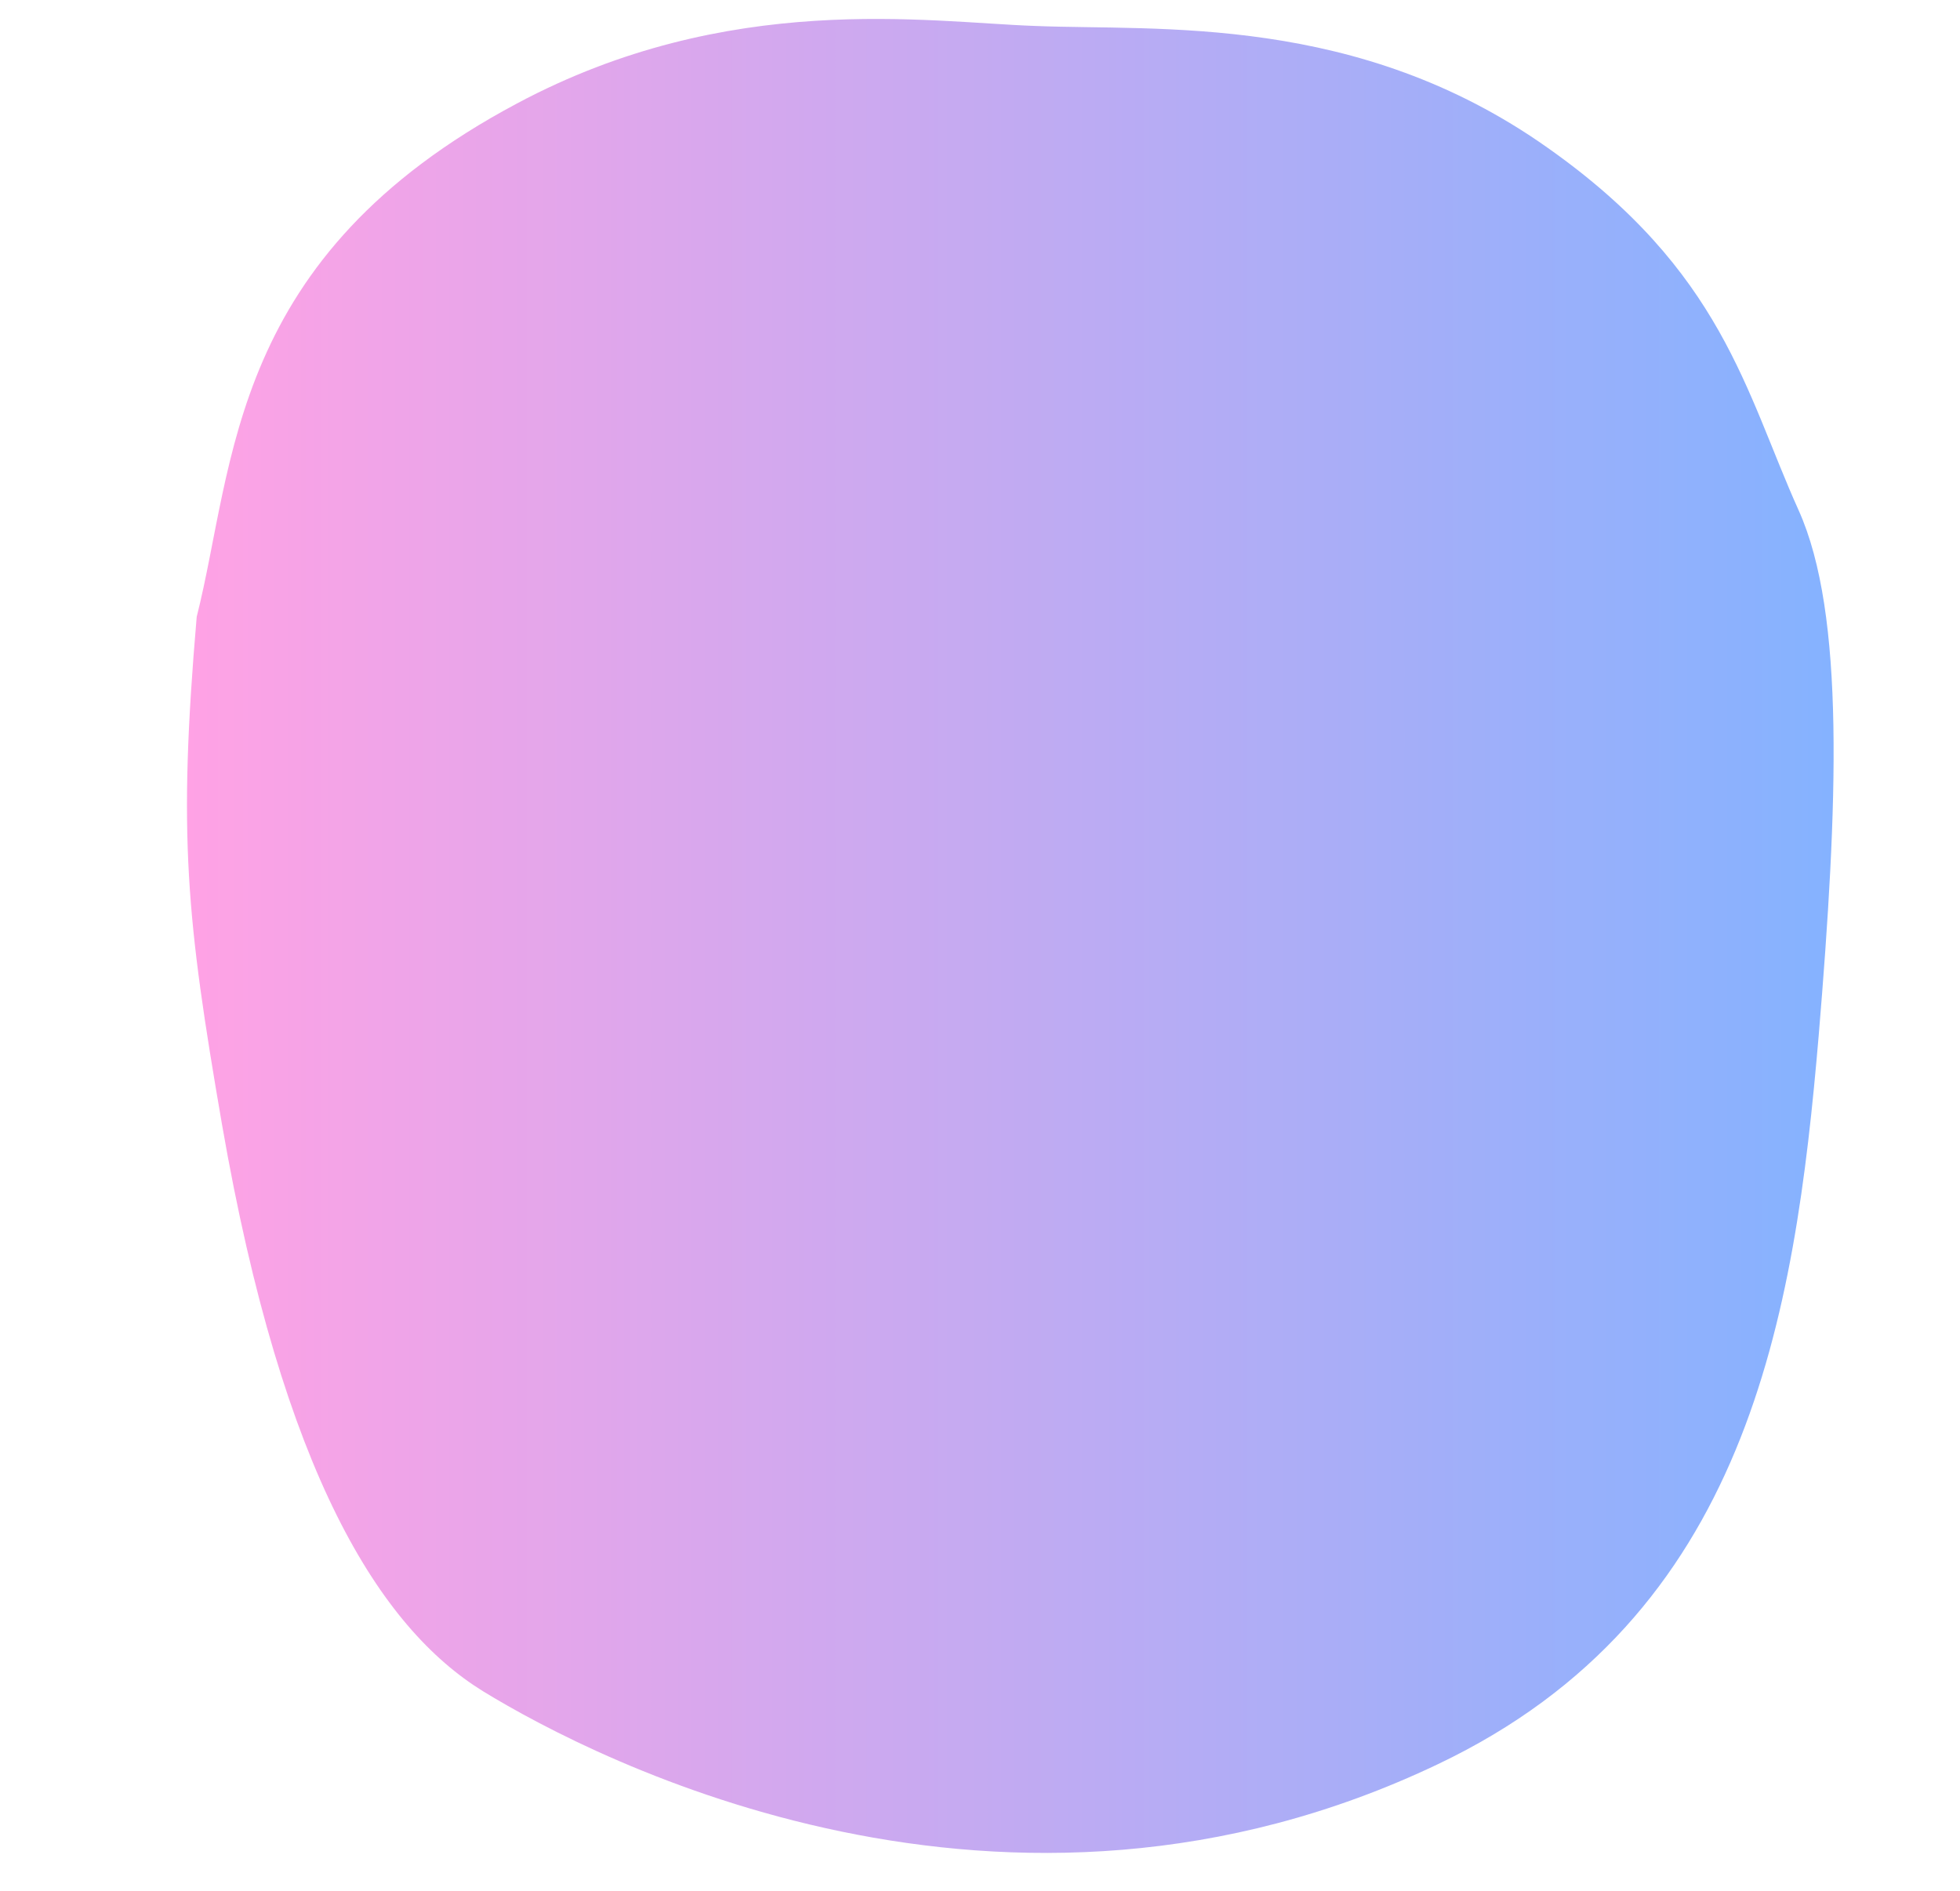 <?xml version="1.0" encoding="utf-8"?>
<!-- Generator: Adobe Illustrator 16.0.0, SVG Export Plug-In . SVG Version: 6.00 Build 0)  -->
<!DOCTYPE svg PUBLIC "-//W3C//DTD SVG 1.1//EN" "http://www.w3.org/Graphics/SVG/1.1/DTD/svg11.dtd">
<svg version="1.1" id="Layer_1" xmlns="http://www.w3.org/2000/svg" xmlns:xlink="http://www.w3.org/1999/xlink" x="0px" y="0px"
	 width="170px" height="164px" viewBox="0 0 170 164" enable-background="new 0 0 170 164" xml:space="preserve">
<linearGradient id="SVGID_1_" gradientUnits="userSpaceOnUse" x1="16.218" y1="83.82" x2="159.039" y2="83.82" gradientTransform="matrix(1 0 0 -1 0 165)">
	<stop  offset="0" style="stop-color:#FF8BDE"/>
	<stop  offset="1" style="stop-color:#669FFF"/>
</linearGradient>
<path opacity="0.8" fill="url(#SVGID_1_)" enable-background="new    " d="M17.061,53.5c3.355-13.273,2.729-31.202,27.796-44.534
	C63.217-0.84,80.405,1.919,89.75,2.25c10.775,0.441,27.998-1.106,44.49,10.572C149.412,23.51,151.382,34.003,156,44.25
	c4.068,9.035,3.399,25.668,1.75,45.5c-2.089,24.57-6.174,50.469-33,63.25c-37.6,17.959-72.967-0.252-82.861-6.313
	C32.983,141.18,24.527,127.91,19.25,97.5C16.172,79.651,15.429,72.5,17.061,53.5z"/>
</svg>
